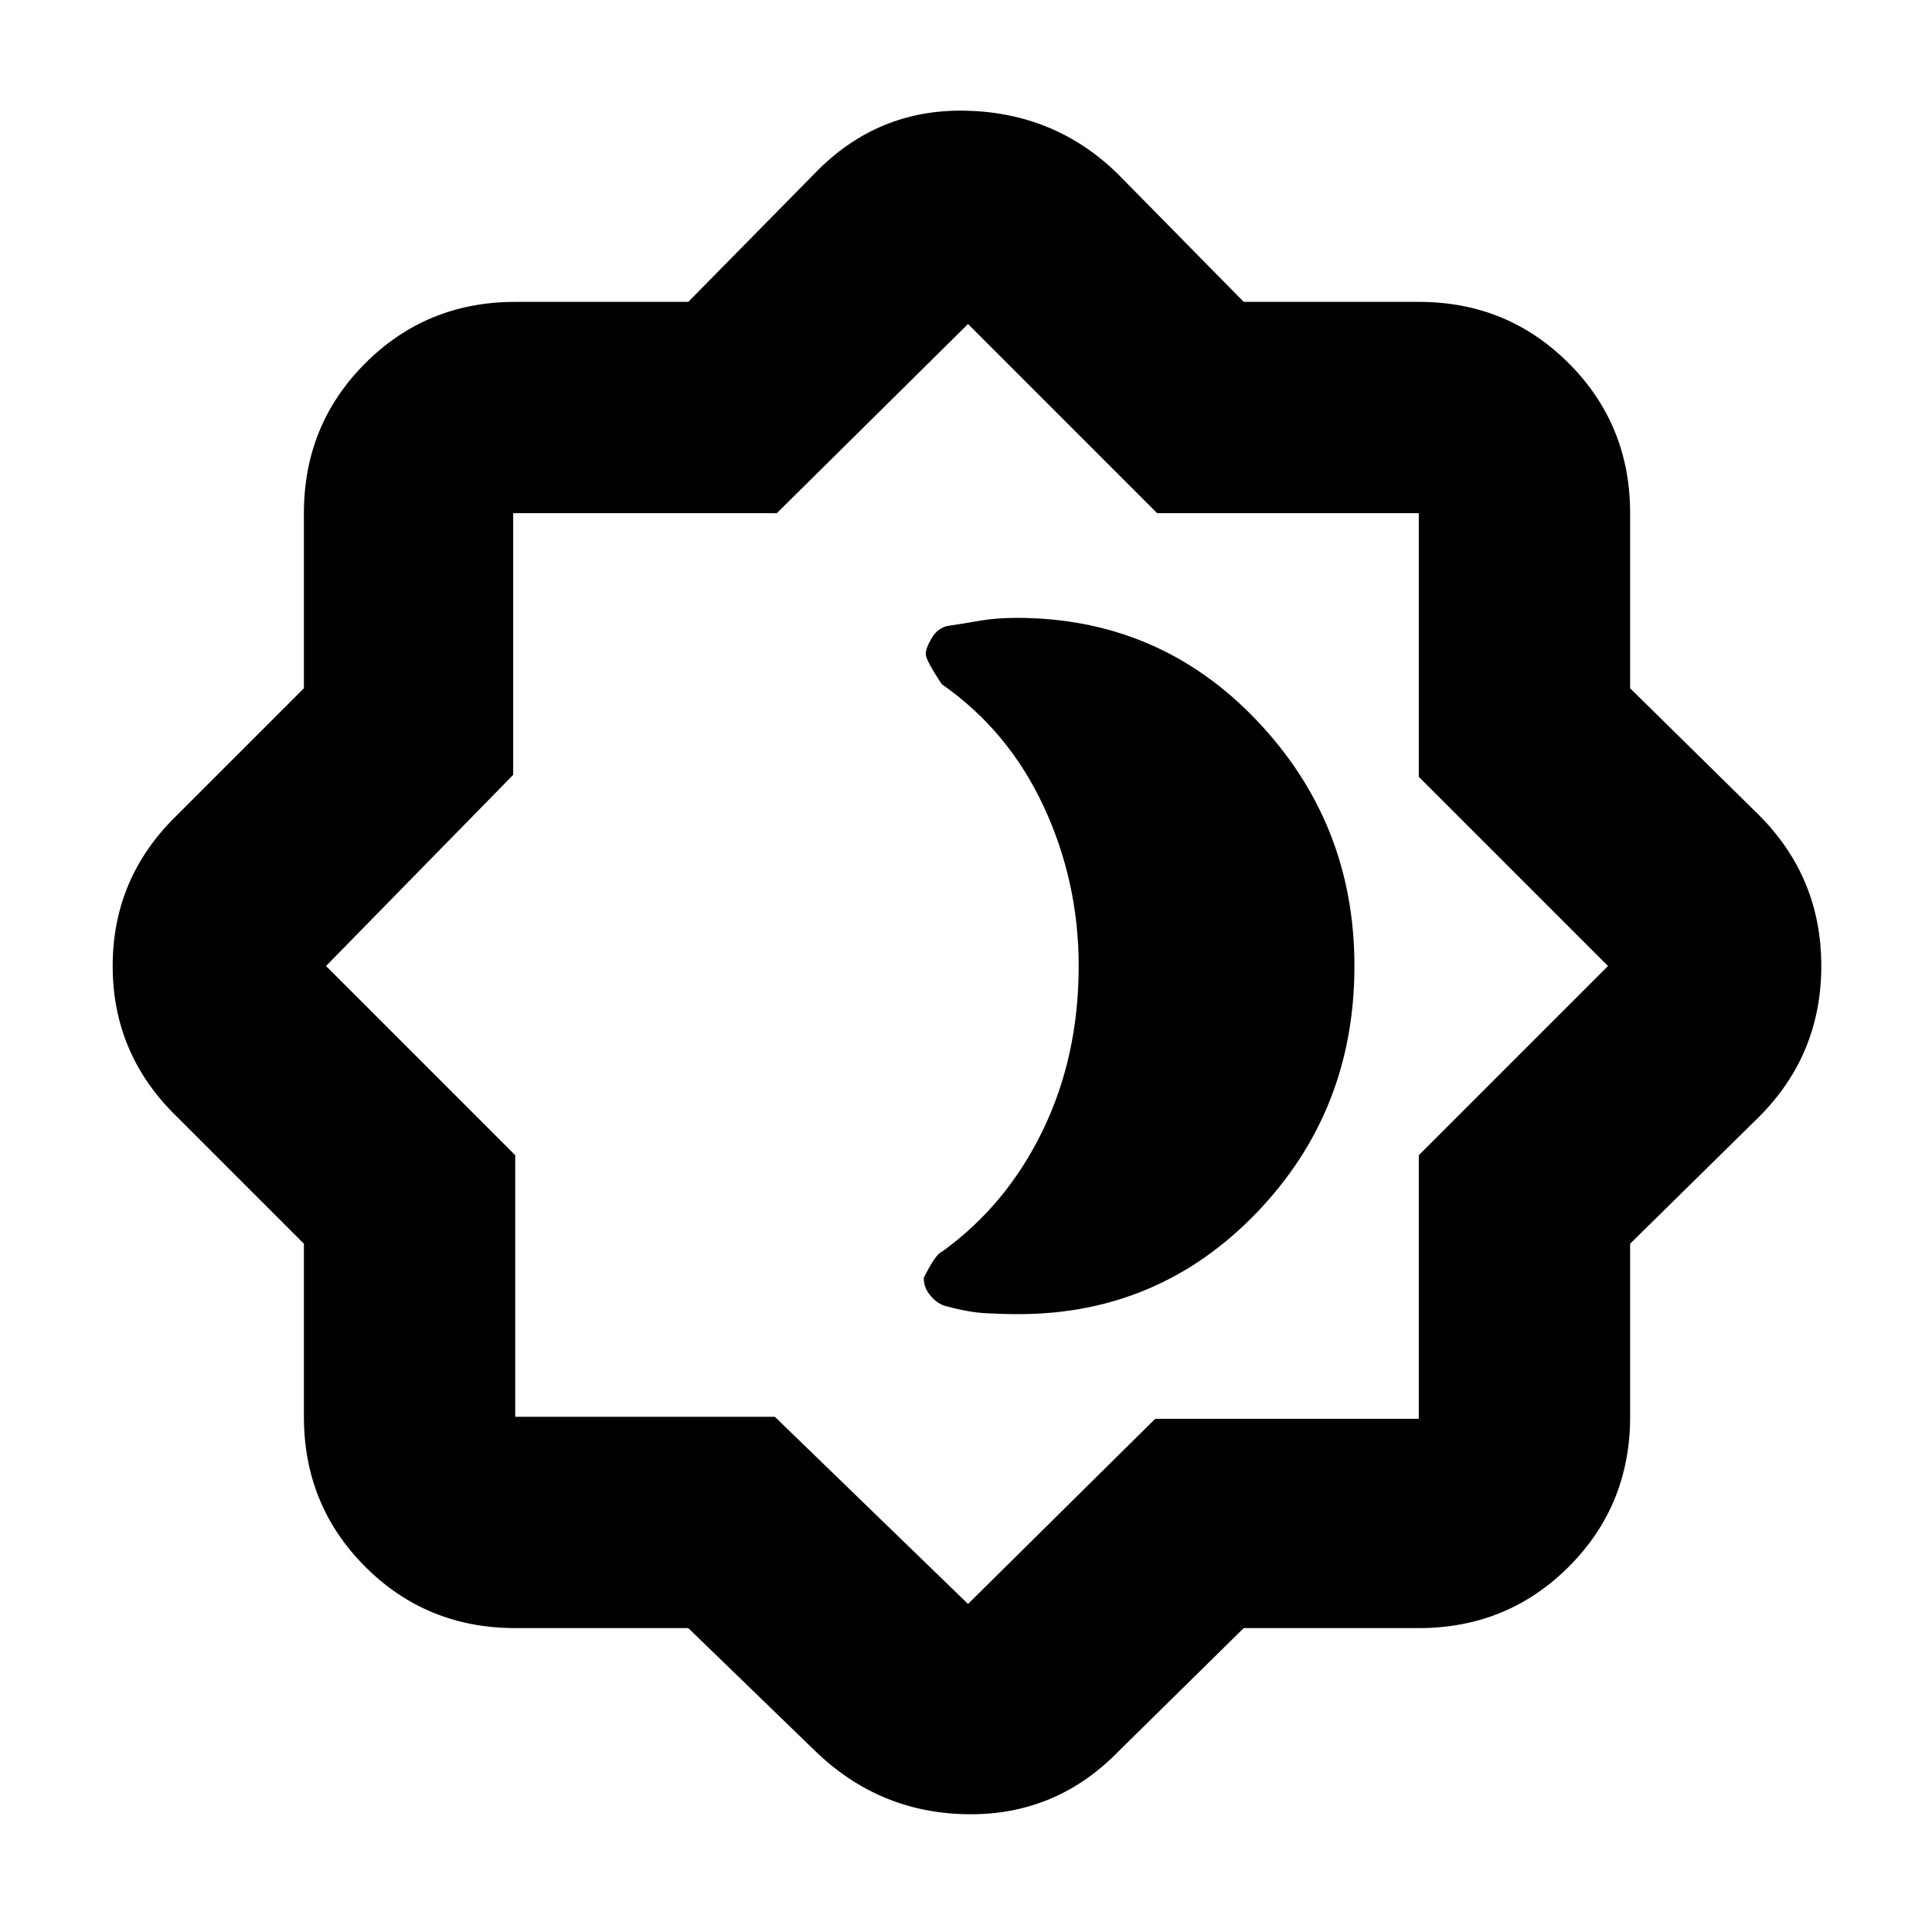 <svg xmlns="http://www.w3.org/2000/svg" height="40" width="40"><path d="M14.25 33.708H10.667Q8.833 33.708 7.562 32.438Q6.292 31.167 6.292 29.333V25.75L3.667 23.125Q2.333 21.833 2.333 20Q2.333 18.167 3.667 16.875L6.292 14.25V10.625Q6.292 8.792 7.562 7.521Q8.833 6.25 10.667 6.25H14.25L16.875 3.583Q18.167 2.25 20 2.292Q21.833 2.333 23.125 3.583L25.75 6.25H29.375Q31.208 6.25 32.479 7.521Q33.75 8.792 33.75 10.625V14.25L36.417 16.875Q37.708 18.167 37.708 20Q37.708 21.833 36.417 23.125L33.75 25.75V29.333Q33.75 31.167 32.479 32.438Q31.208 33.708 29.375 33.708H25.75L23.167 36.25Q21.875 37.583 20.042 37.562Q18.208 37.542 16.875 36.25ZM20.083 19.917ZM20.042 33.208 23.917 29.375H29.375V23.917L33.292 20L29.375 16.083V10.625H23.958L20.042 6.708L16.083 10.625H10.625V16.042L6.75 20L10.667 23.917V29.333H16.042ZM21.083 27.208Q24 27.208 26.021 25.104Q28.042 23 28.042 20Q28.042 17.042 26.021 14.917Q24 12.792 21.042 12.792Q20.625 12.792 20.271 12.854Q19.917 12.917 19.625 12.958Q19.417 13 19.292 13.208Q19.167 13.417 19.167 13.542Q19.167 13.667 19.5 14.167Q20.875 15.125 21.604 16.688Q22.333 18.25 22.333 20Q22.333 21.875 21.583 23.417Q20.833 24.958 19.5 25.917Q19.375 25.958 19.125 26.458Q19.125 26.667 19.271 26.833Q19.417 27 19.583 27.042Q20.042 27.167 20.396 27.188Q20.75 27.208 21.083 27.208Z"/></svg>